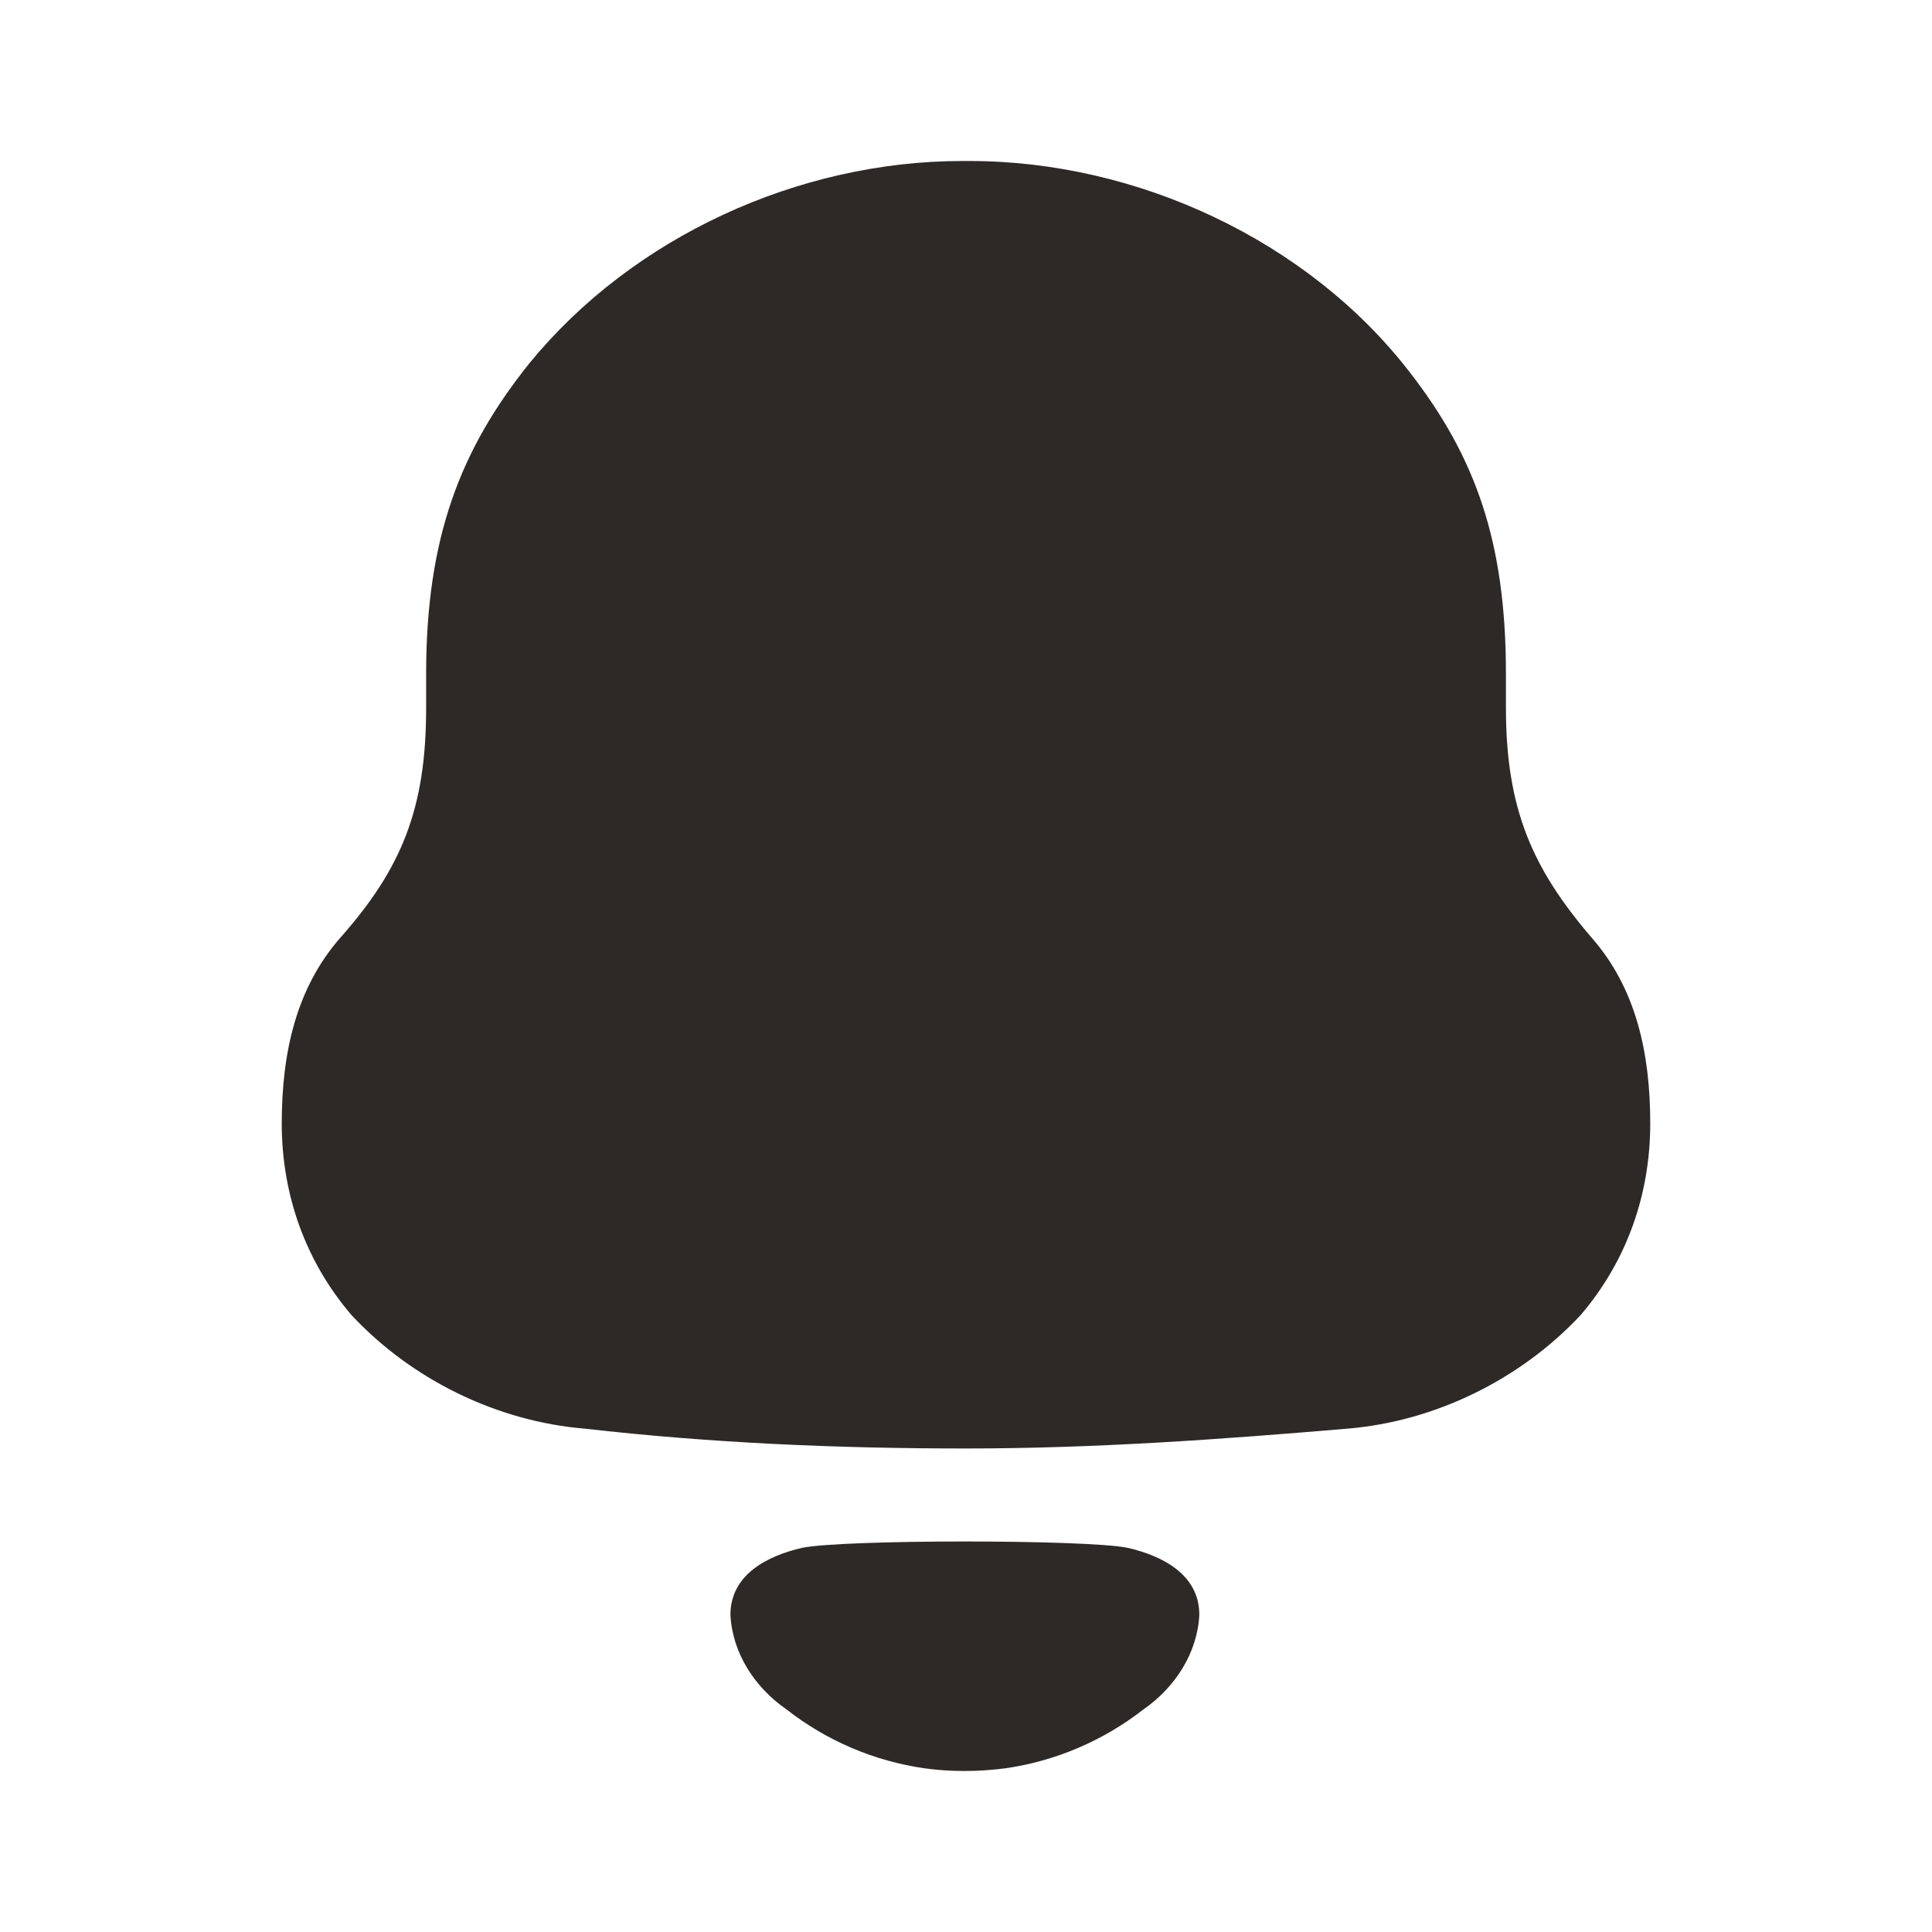 <svg width="30" height="30" viewBox="0 0 30 30" fill="none" xmlns="http://www.w3.org/2000/svg">
<path d="M12.454 24.035C13.079 23.903 16.887 23.903 17.512 24.035C18.046 24.158 18.623 24.447 18.623 25.076C18.592 25.675 18.241 26.207 17.755 26.544C17.125 27.035 16.386 27.346 15.613 27.458C15.186 27.513 14.766 27.515 14.354 27.458C13.579 27.346 12.84 27.035 12.212 26.543C11.725 26.207 11.373 25.675 11.342 25.076C11.342 24.447 11.92 24.158 12.454 24.035ZM15.056 2.5C17.657 2.5 20.313 3.734 21.891 5.781C22.914 7.099 23.384 8.416 23.384 10.463V10.995C23.384 12.565 23.799 13.491 24.712 14.557C25.404 15.343 25.625 16.351 25.625 17.445C25.625 18.538 25.266 19.575 24.547 20.417C23.605 21.427 22.277 22.072 20.922 22.184C18.957 22.351 16.992 22.492 15.001 22.492C13.008 22.492 11.044 22.408 9.08 22.184C7.723 22.072 6.395 21.427 5.455 20.417C4.735 19.575 4.375 18.538 4.375 17.445C4.375 16.351 4.597 15.343 5.288 14.557C6.23 13.491 6.617 12.565 6.617 10.995V10.463C6.617 8.36 7.142 6.986 8.221 5.64C9.826 3.677 12.399 2.5 14.945 2.5H15.056Z" fill="#2D2927"/>
</svg>
